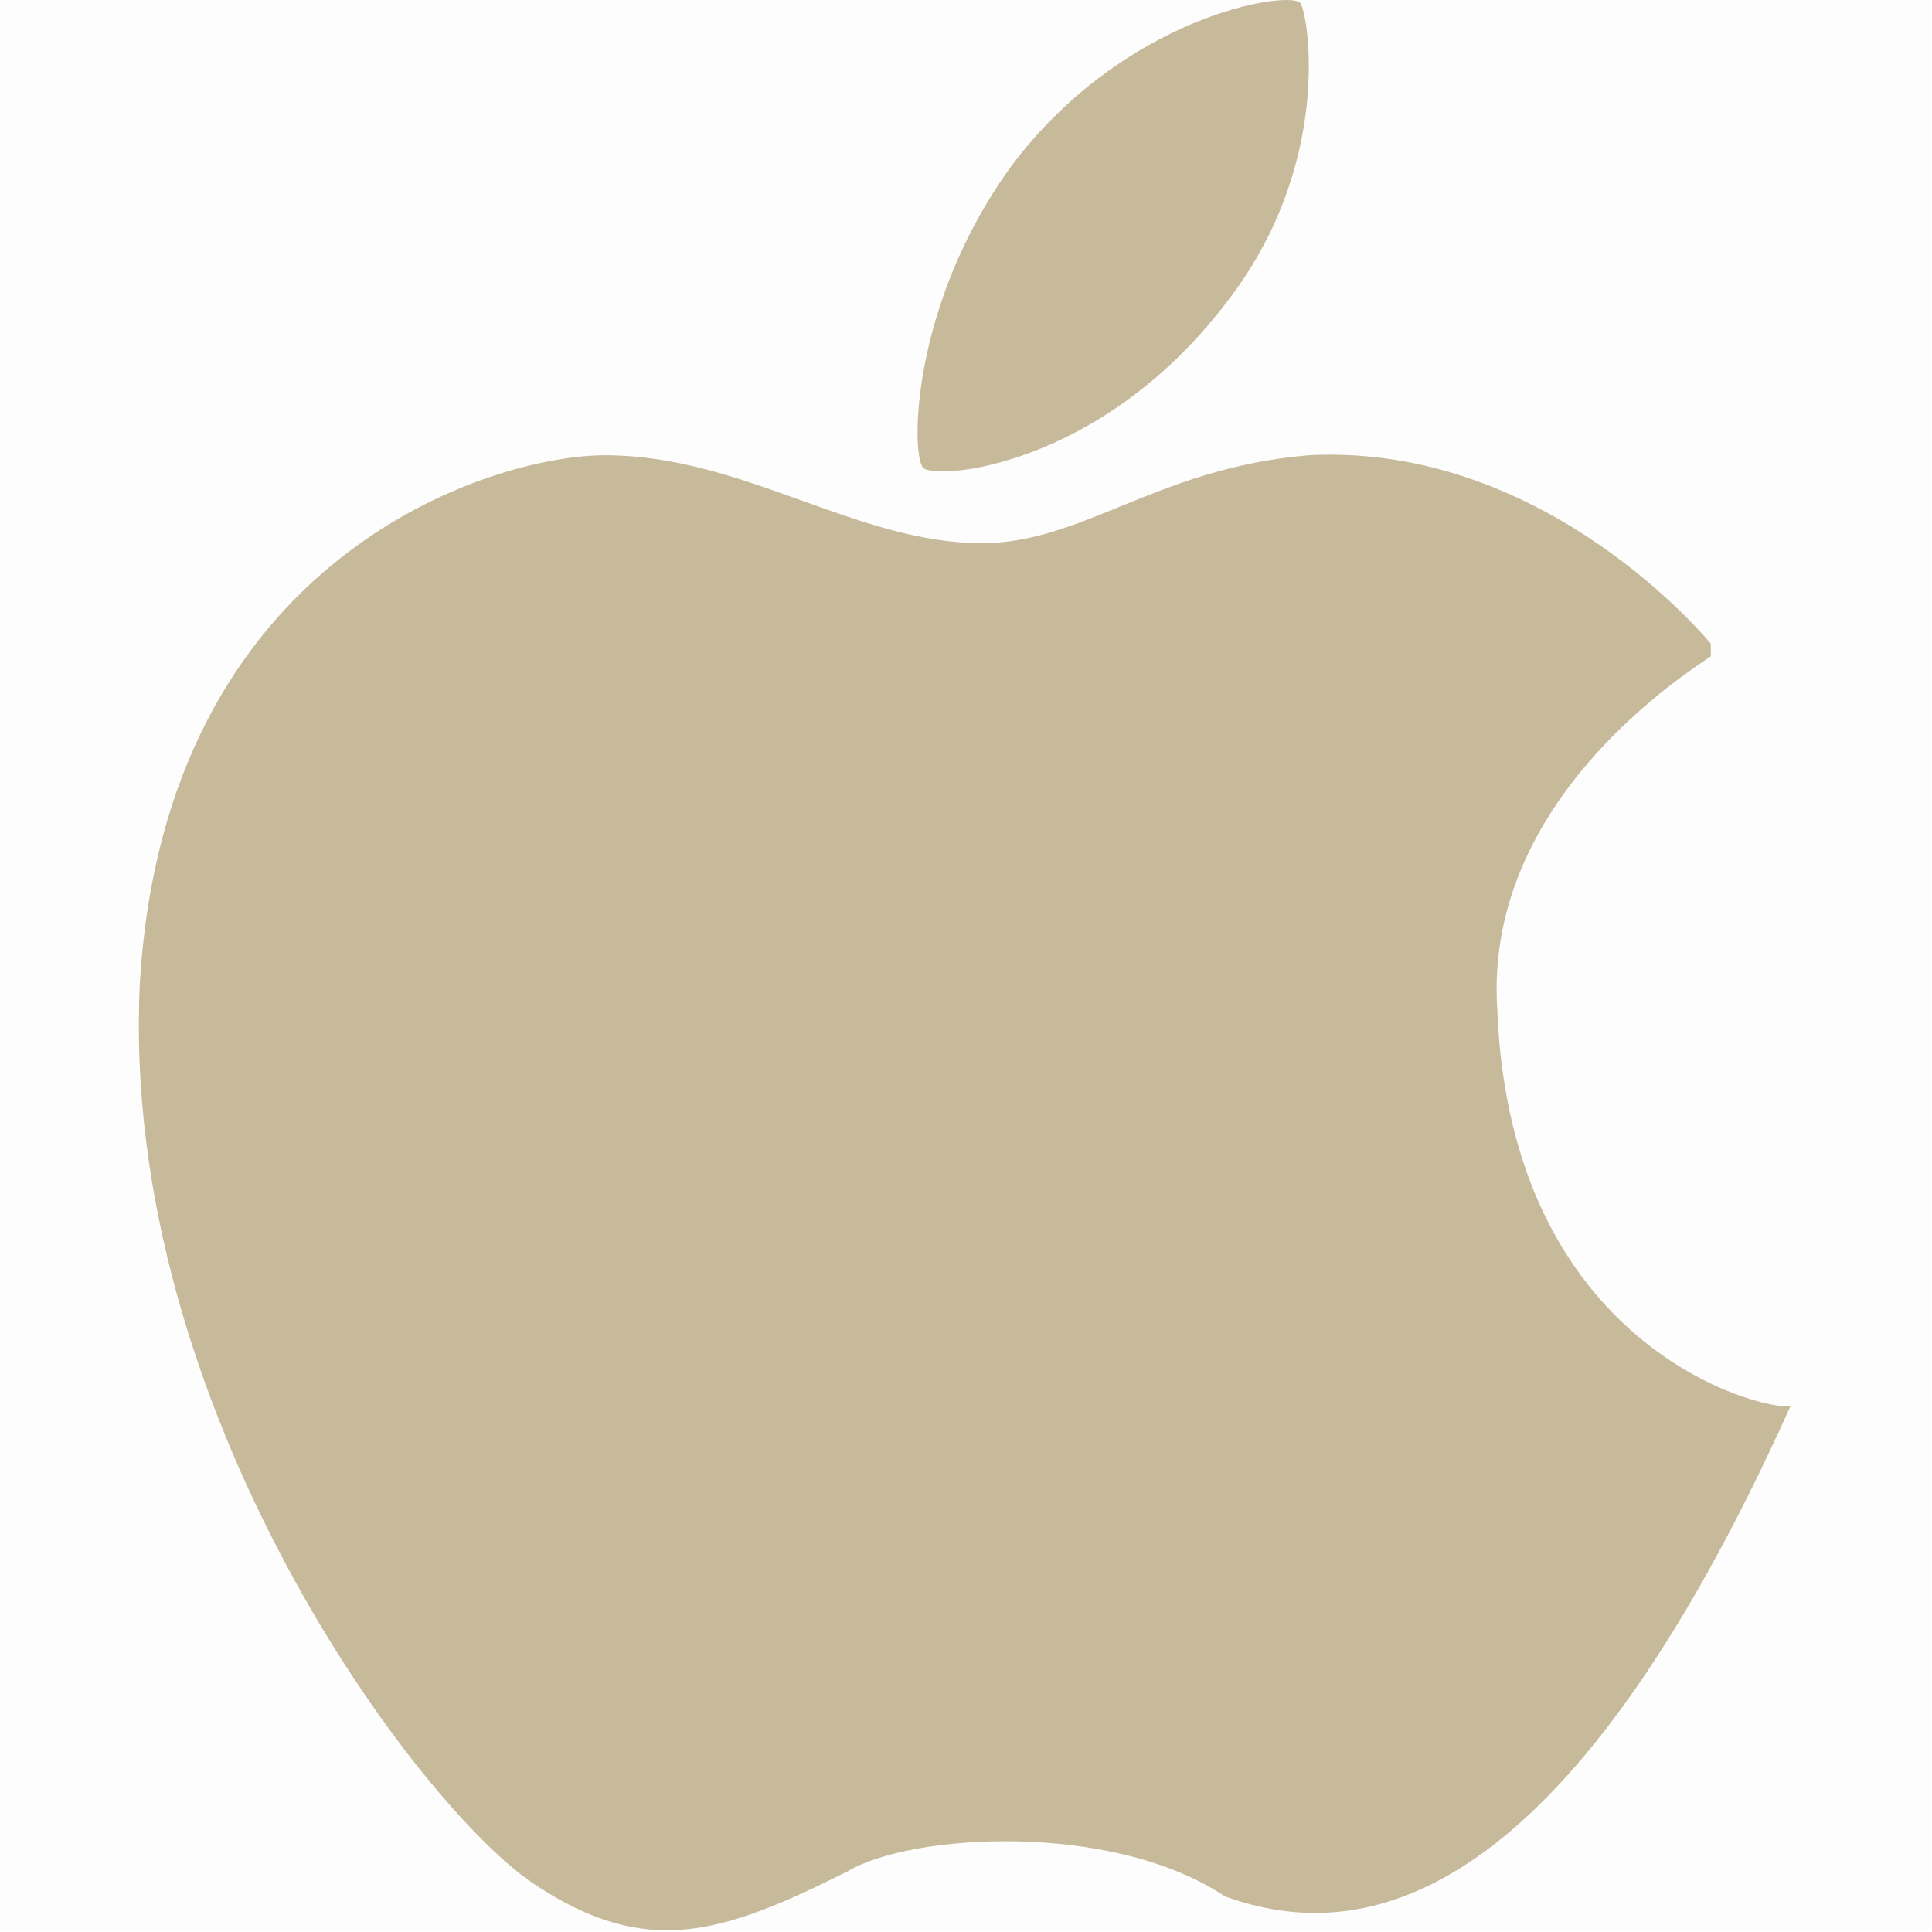 <svg width="25" height="25" viewBox="0 0 25 25" fill="none" xmlns="http://www.w3.org/2000/svg">
<rect opacity="0.01" width="24.978" height="24.978" fill="black"/>
<path fill-rule="evenodd" clip-rule="evenodd" d="M16.826 0.037C16.934 0.199 17.259 2.151 15.85 3.94C14.224 6.054 12.11 6.216 11.947 6.054C11.784 5.891 11.784 3.94 13.085 2.151C14.549 0.199 16.663 -0.126 16.826 0.037ZM22.138 8.493C21.65 8.818 19.211 10.445 19.374 13.047C19.536 17.438 22.789 18.251 23.168 18.197C20.241 24.702 17.639 25.189 15.85 24.539C14.386 23.563 11.784 23.726 10.971 24.214C9.345 25.027 8.369 25.352 6.906 24.376C5.442 23.401 1.539 18.251 1.81 12.721C2.135 7.192 6.363 5.891 7.827 5.891C8.743 5.891 9.573 6.189 10.384 6.481C11.157 6.758 11.912 7.029 12.706 7.029C13.328 7.029 13.875 6.807 14.491 6.556C15.163 6.282 15.915 5.976 16.934 5.891C20.024 5.728 22.138 8.33 22.138 8.33V8.493Z" fill="#C7BA9A"/>
</svg>
